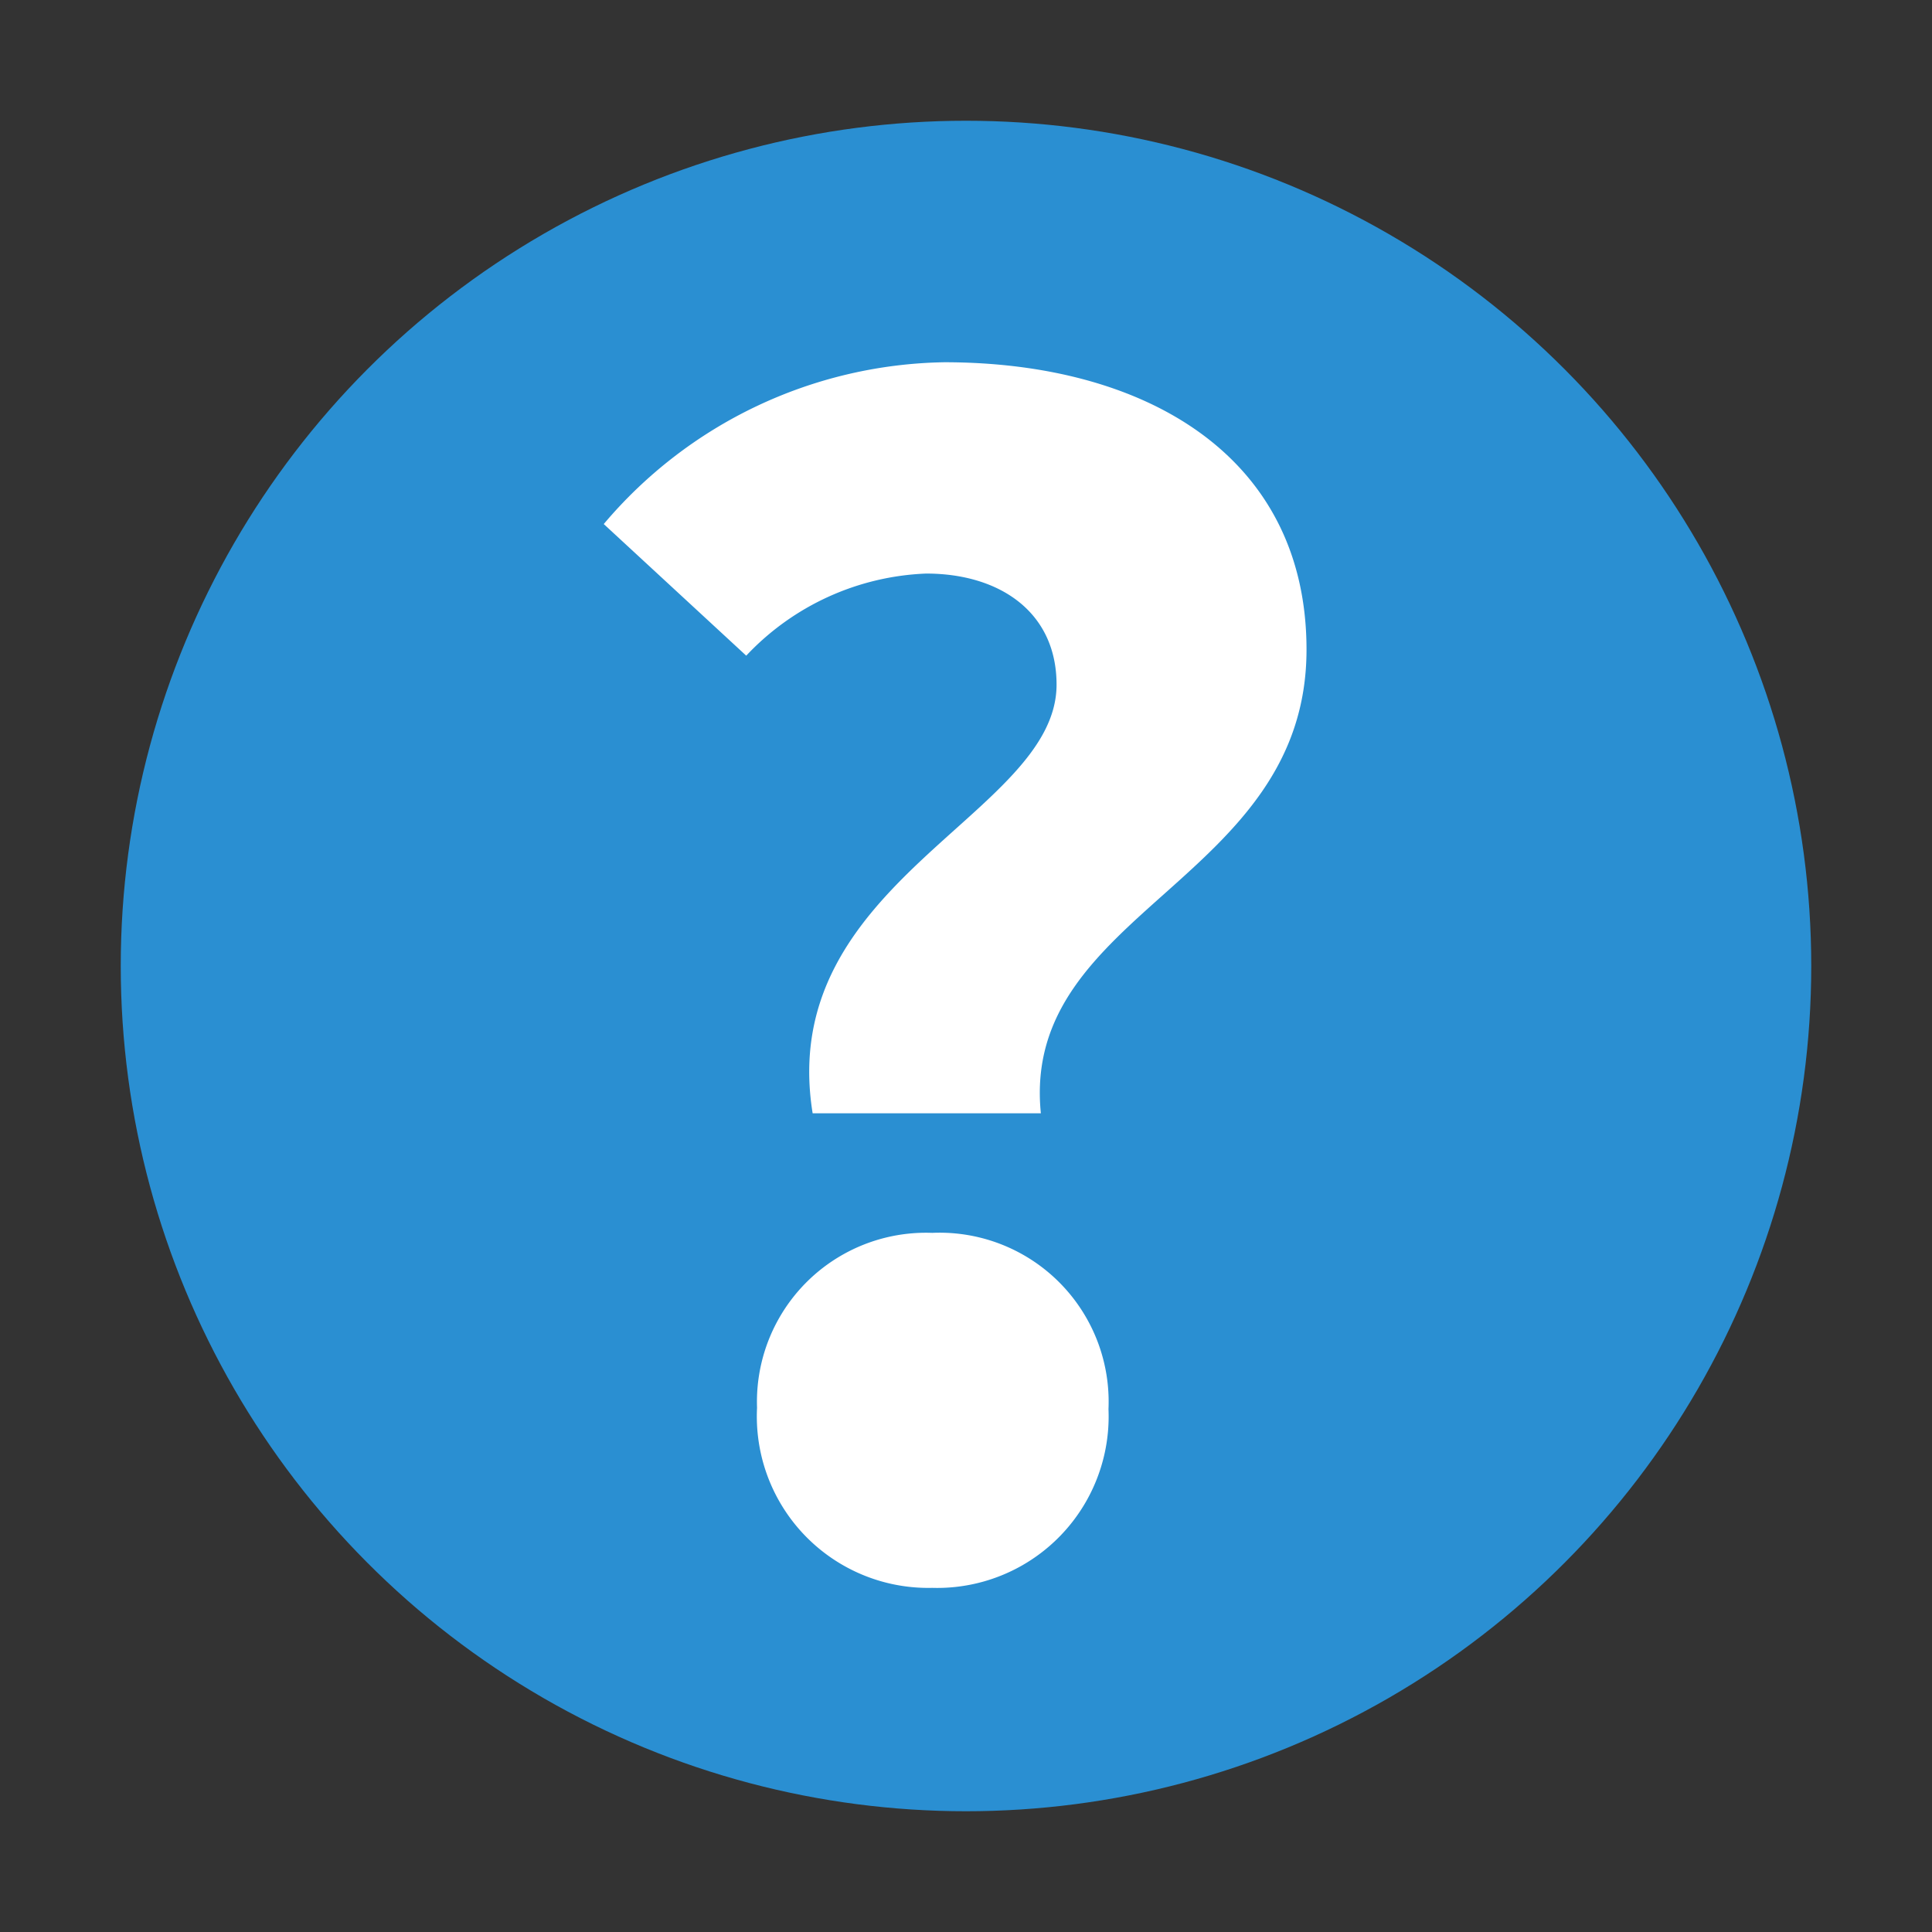 <svg xmlns="http://www.w3.org/2000/svg" viewBox="0 0 16 16"><rect x="0" y="0" width="16" height="16" fill="#333333" stroke="none"/><defs><style>.cls-1{fill:none;}.cls-2{fill:#2a8fd2;}.cls-3{fill:#fff;}</style></defs><g id="Ebene_2" data-name="Ebene 2"><g id="_16x16_transparent" data-name="16x16 transparent"><rect class="cls-1" width="16" height="16"/><circle class="cls-2" cx="8" cy="8" r="7"/><path class="cls-3" d="M8.75,5.67c0-.6-.47-.92-1.08-.92a2.16,2.16,0,0,0-1.49.68L5,4.34A3.77,3.77,0,0,1,7.82,3c1.67,0,3,.78,3,2.38,0,1.92-2.37,2.16-2.2,3.84H6.73C6.42,7.3,8.75,6.75,8.75,5.67Zm-2.48,6a1.4,1.4,0,0,1,1.45-1.46,1.4,1.4,0,0,1,1.46,1.46,1.42,1.42,0,0,1-1.46,1.48A1.42,1.42,0,0,1,6.27,11.65Z"/></g></g></svg>